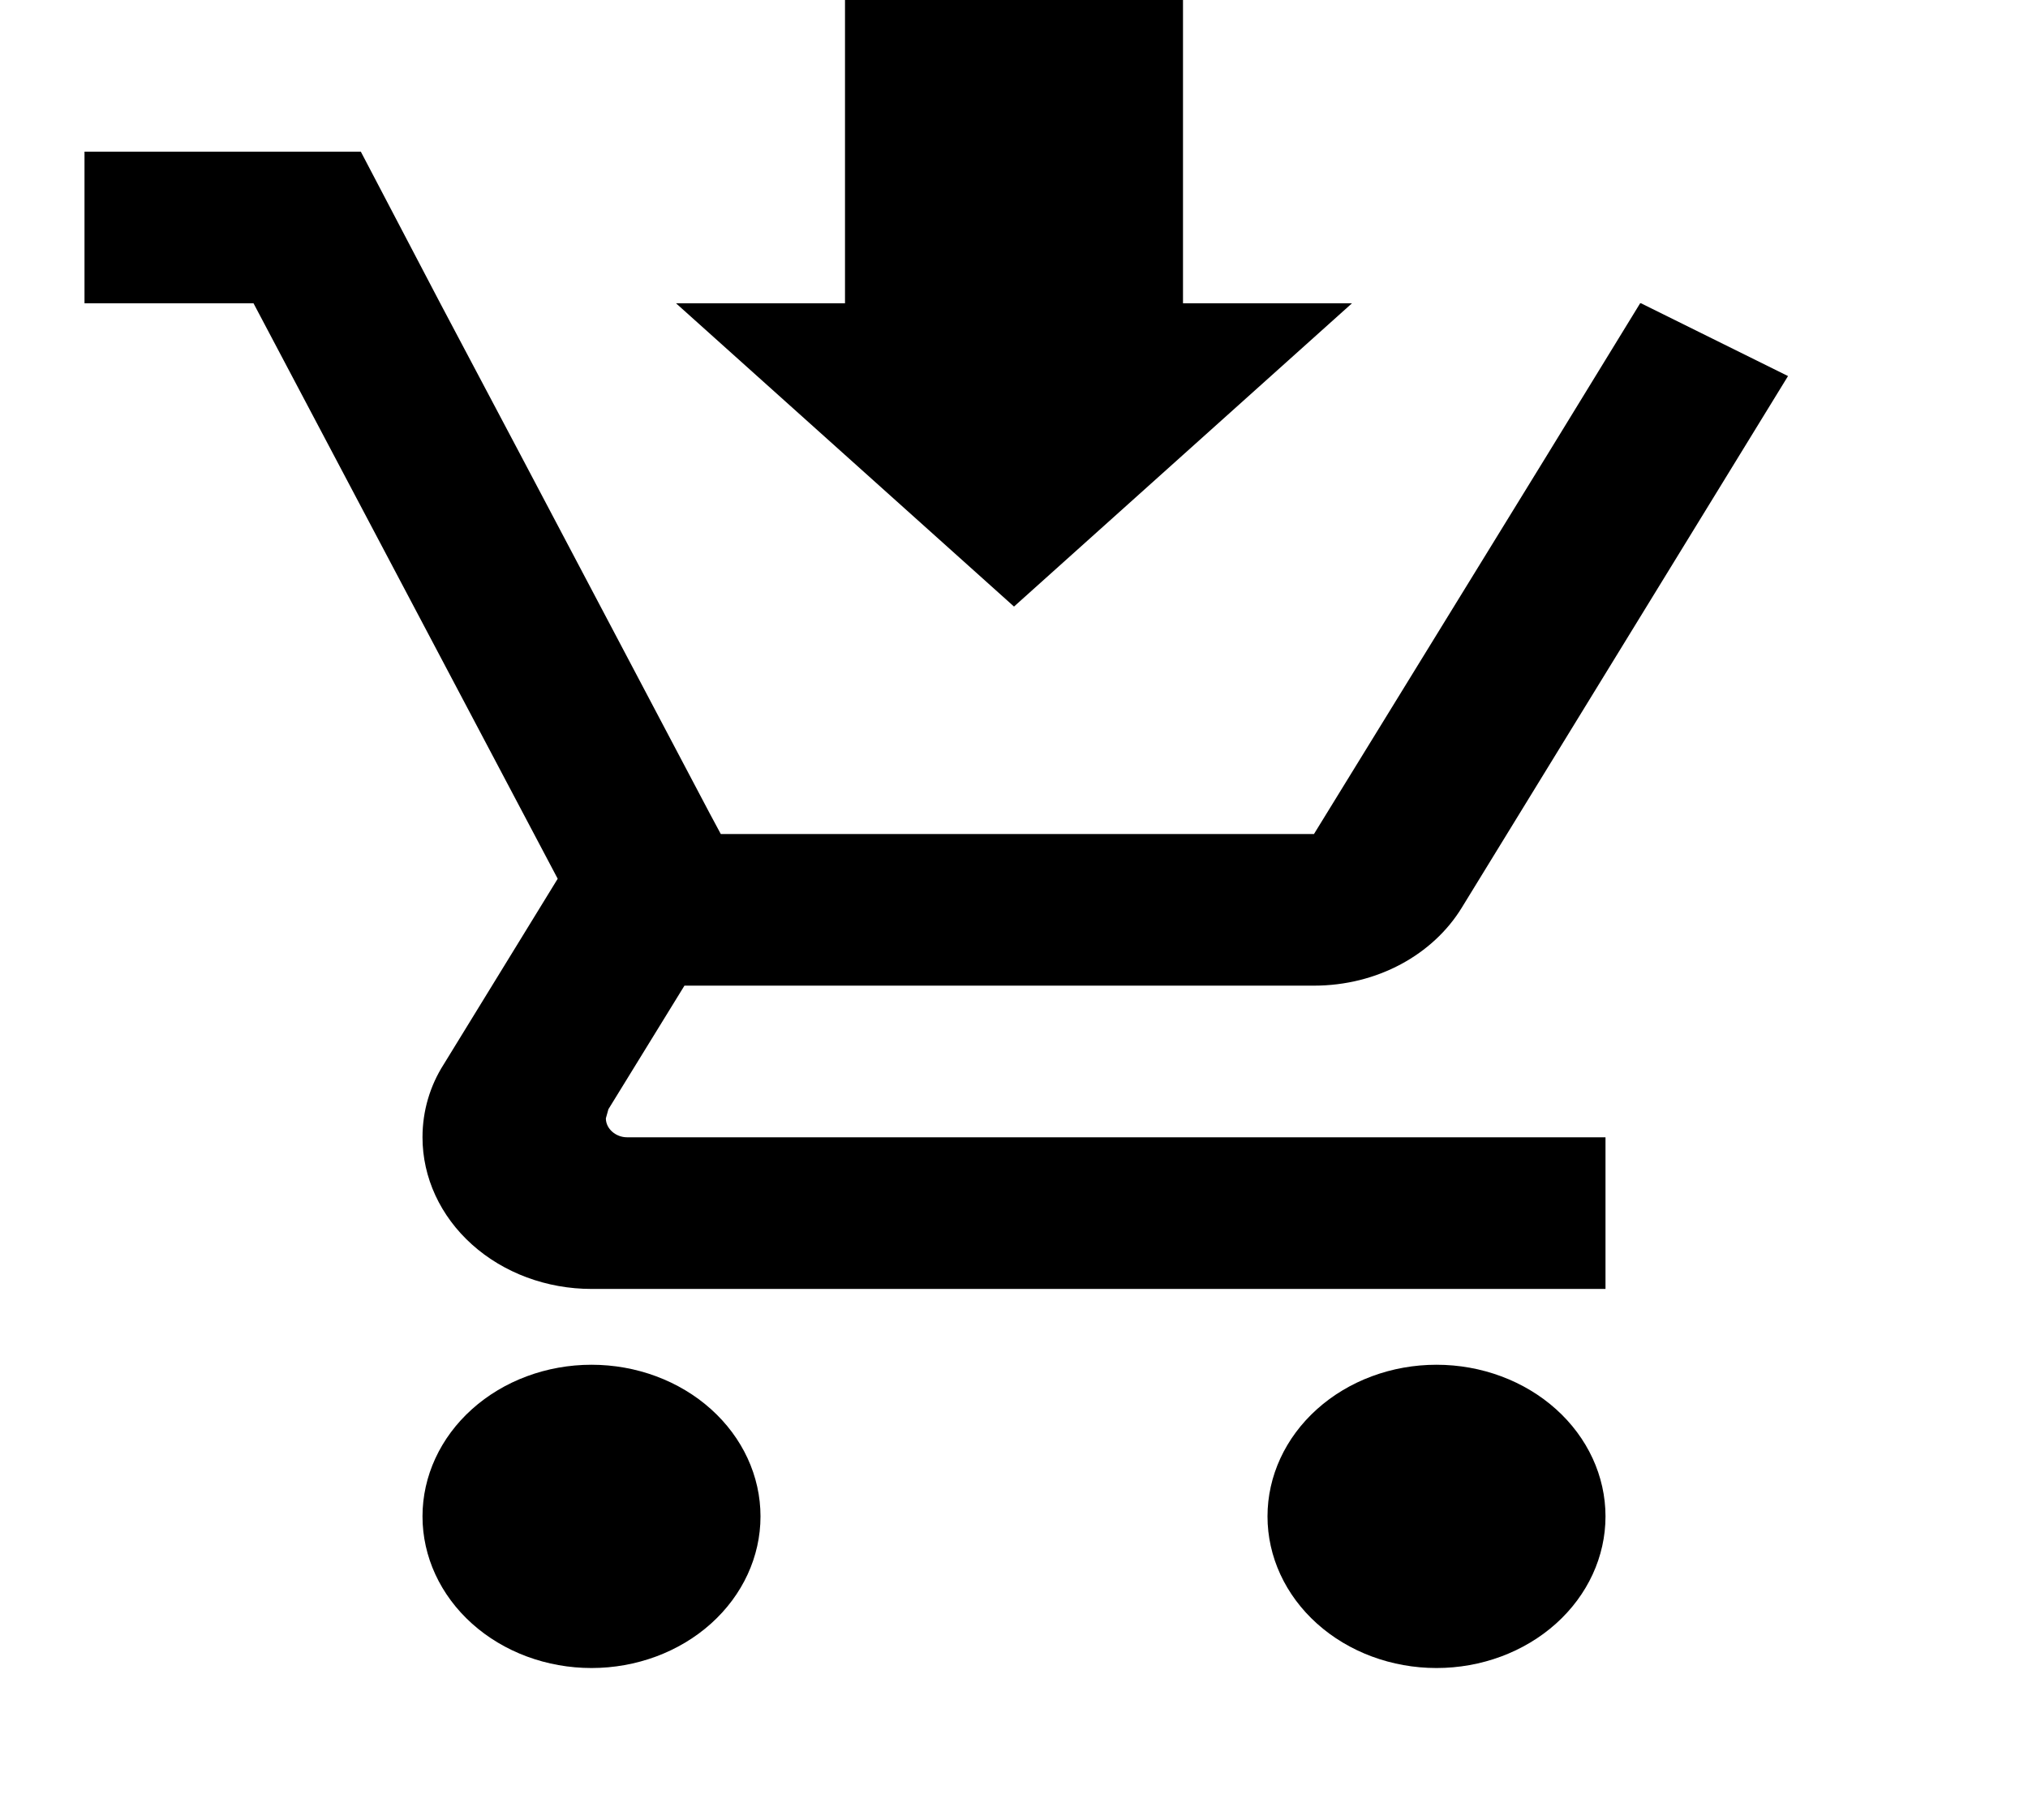 <svg width="156" height="140" viewBox="0 0 156 140" fill="none" xmlns="http://www.w3.org/2000/svg">
<path d="M65 0V23.333H52L78 46.667L104 23.333H91V0H65ZM6.5 11.667V23.333H19.5L42.9 67.608L34.125 81.9C33.085 83.533 32.5 85.458 32.5 87.5C32.5 90.594 33.87 93.562 36.308 95.75C38.746 97.938 42.052 99.167 45.5 99.167H123.5V87.5H48.23C47.385 87.5 46.605 86.858 46.605 86.042L46.8 85.342L52.65 75.833H101.075C105.95 75.833 110.24 73.442 112.45 69.825L137.54 28.933L126.23 23.333H126.165L119.015 35L101.075 64.167H55.445L54.6 62.592L40.04 35L33.865 23.333L27.755 11.667H6.5ZM45.5 105C42.052 105 38.746 106.229 36.308 108.417C33.87 110.605 32.5 113.572 32.5 116.667C32.5 119.761 33.87 122.728 36.308 124.916C38.746 127.104 42.052 128.333 45.5 128.333C48.948 128.333 52.254 127.104 54.692 124.916C57.13 122.728 58.5 119.761 58.5 116.667C58.5 113.572 57.13 110.605 54.692 108.417C52.254 106.229 48.948 105 45.5 105ZM110.5 105C107.052 105 103.746 106.229 101.308 108.417C98.87 110.605 97.5 113.572 97.5 116.667C97.5 119.761 98.87 122.728 101.308 124.916C103.746 127.104 107.052 128.333 110.5 128.333C113.948 128.333 117.254 127.104 119.692 124.916C122.13 122.728 123.5 119.761 123.5 116.667C123.5 113.572 122.13 110.605 119.692 108.417C117.254 106.229 113.948 105 110.5 105Z" fill="black"/>
</svg>
